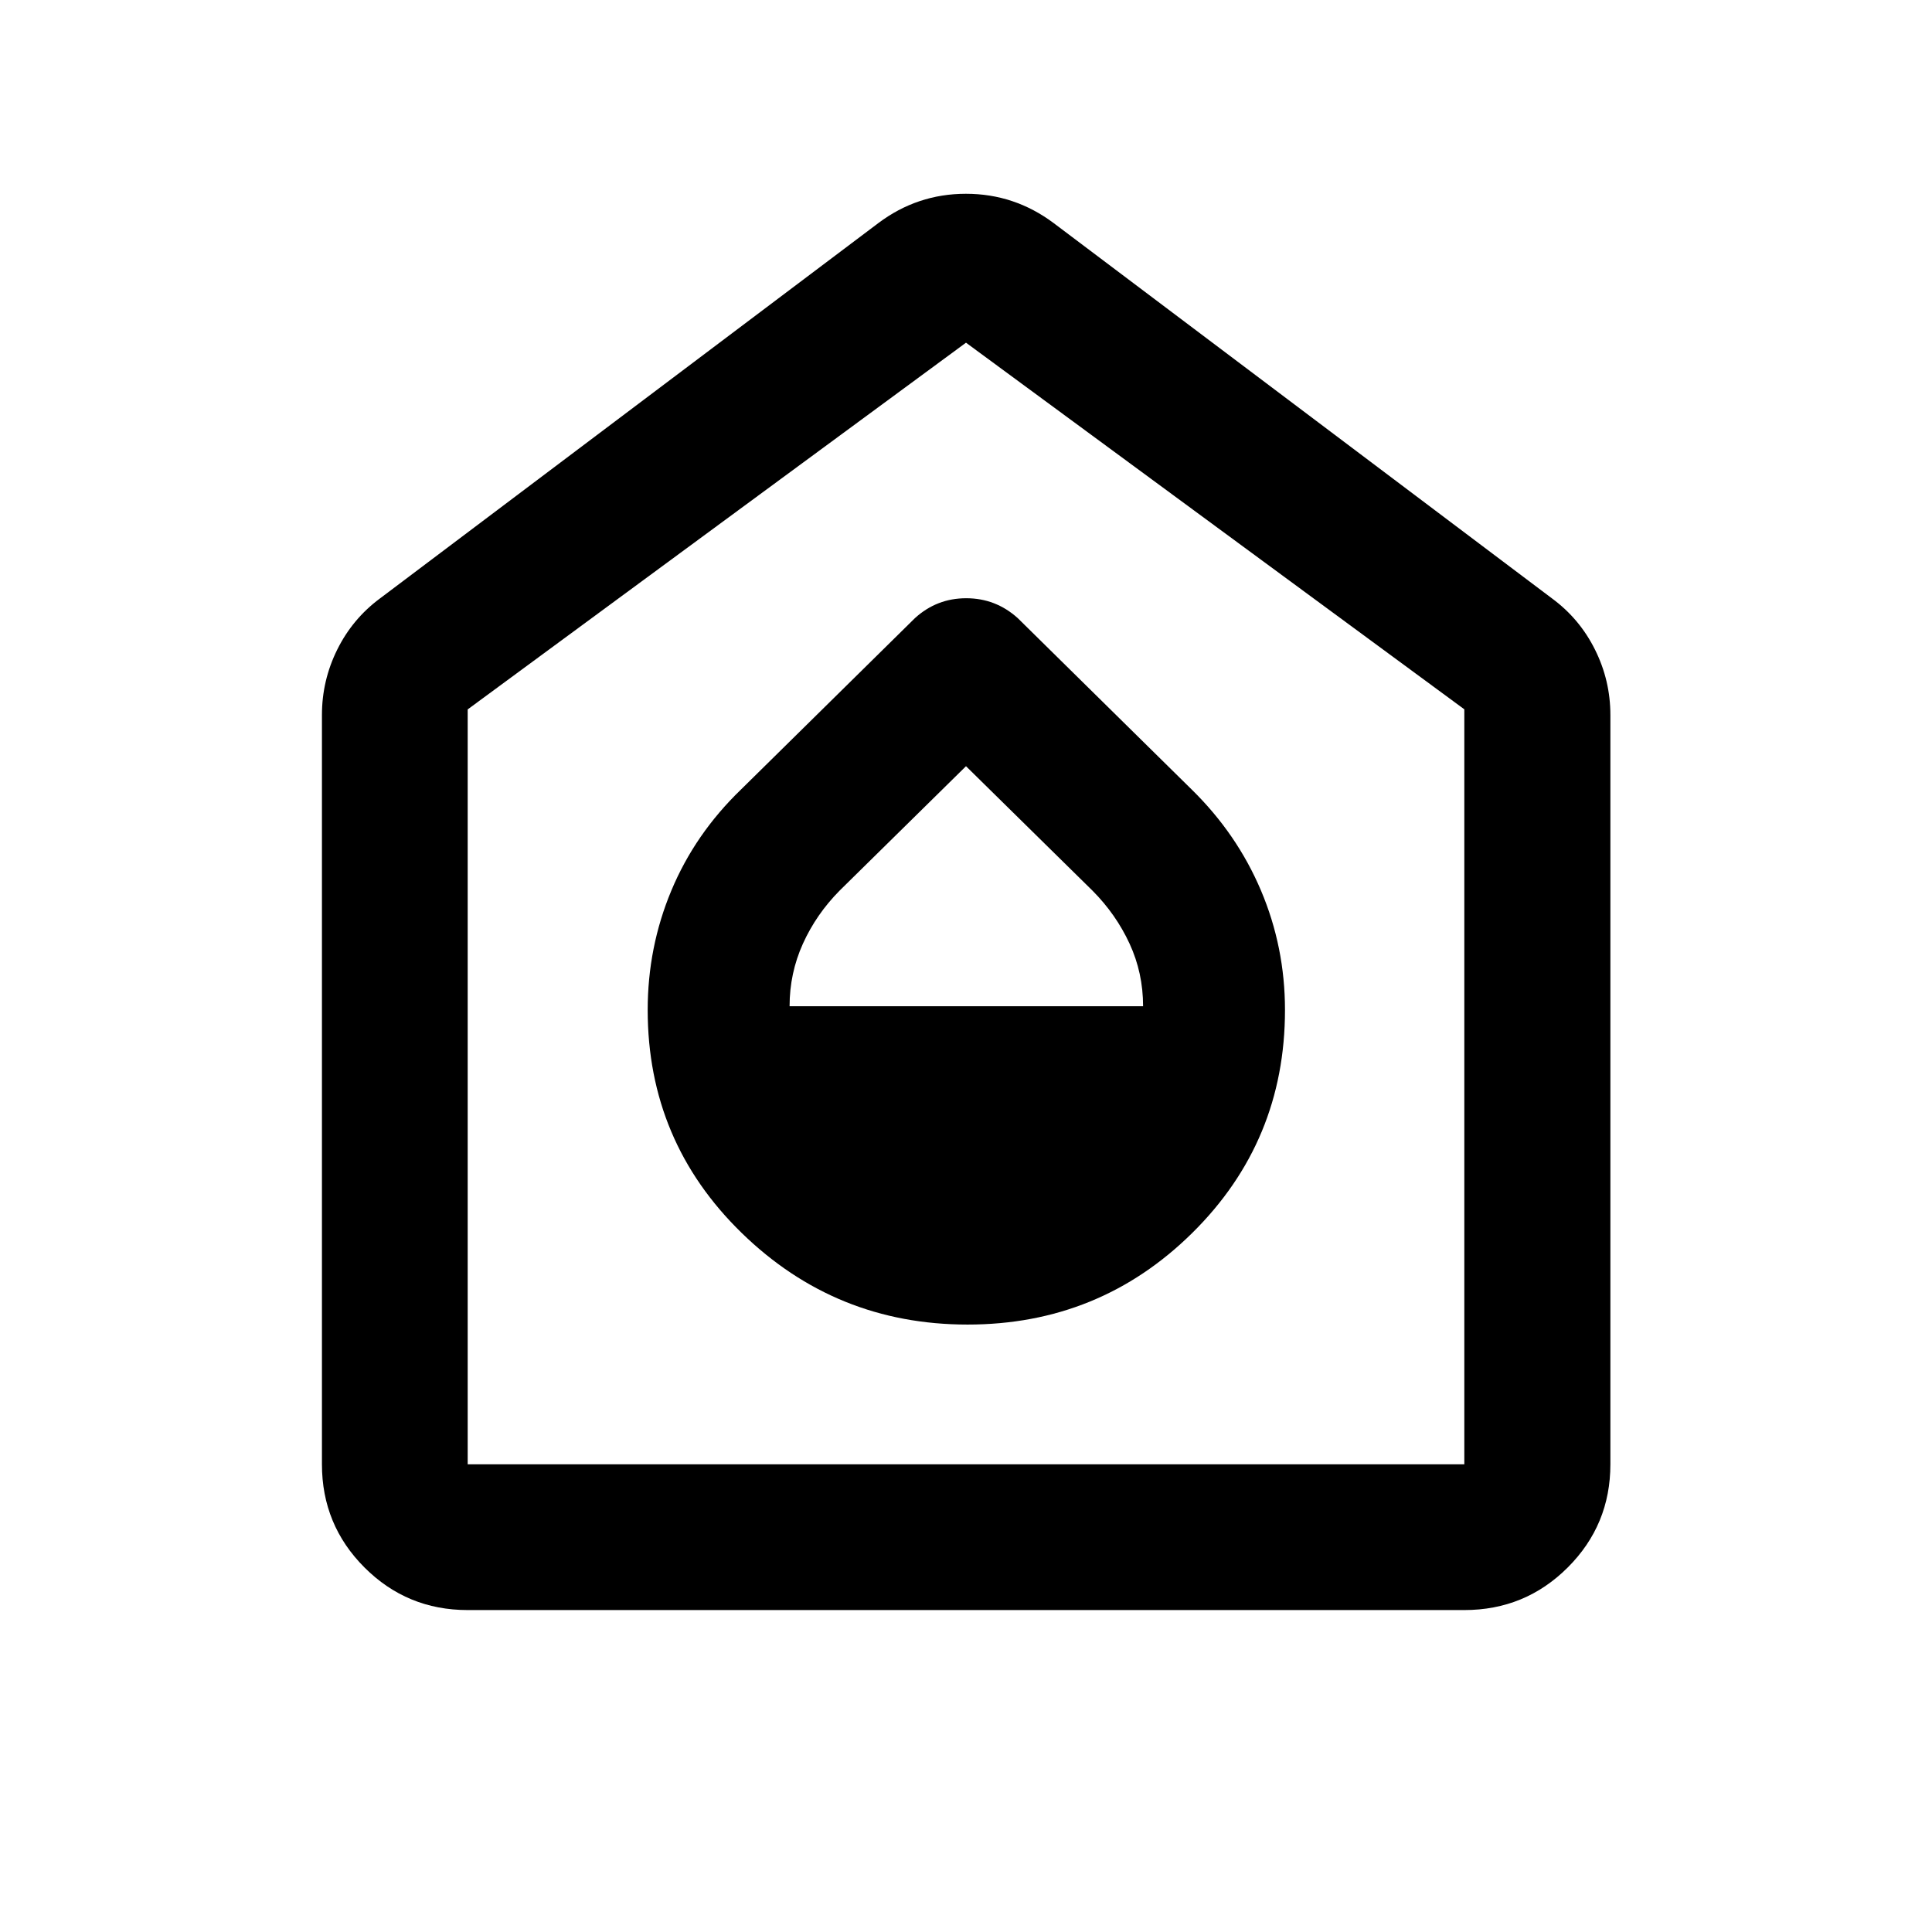 <svg xmlns="http://www.w3.org/2000/svg" height="40" viewBox="0 -960 960 960" width="40"><path d="M480.79-301.83q65.54 0 111.63-45.52 46.08-45.51 46.08-110.81 0-31.17-11.91-59.31t-34.42-50.2l-86.48-85.21q-10.96-9.86-25.58-9.86-14.61 0-25.46 9.86l-86.48 85.21q-22.85 22.06-34.59 50.2-11.75 28.14-11.75 59.31 0 65.3 46.71 110.81 46.71 45.52 112.25 45.52ZM392.34-460q0-16.41 6.61-31.05 6.61-14.65 18.3-26.46L480-579.28l62.92 61.91q11.61 11.69 18.34 26.24 6.73 14.55 6.73 31.13H392.34ZM232.39-159.97q-30.12 0-51.27-21.15-21.15-21.15-21.15-51.27v-372.33q0-17.14 7.59-32.47 7.6-15.34 21.25-25.45l247.61-186.49q19.39-14.58 43.54-14.58t43.62 14.58l247.61 186.49q13.73 10.11 21.36 25.45 7.64 15.33 7.64 32.47v372.33q0 30.12-21.2 51.27-21.2 21.15-51.38 21.15H232.39Zm0-72.42h495.22v-375.16L480-789.72 232.39-607.5v375.11ZM480-511.59Z"/></svg>